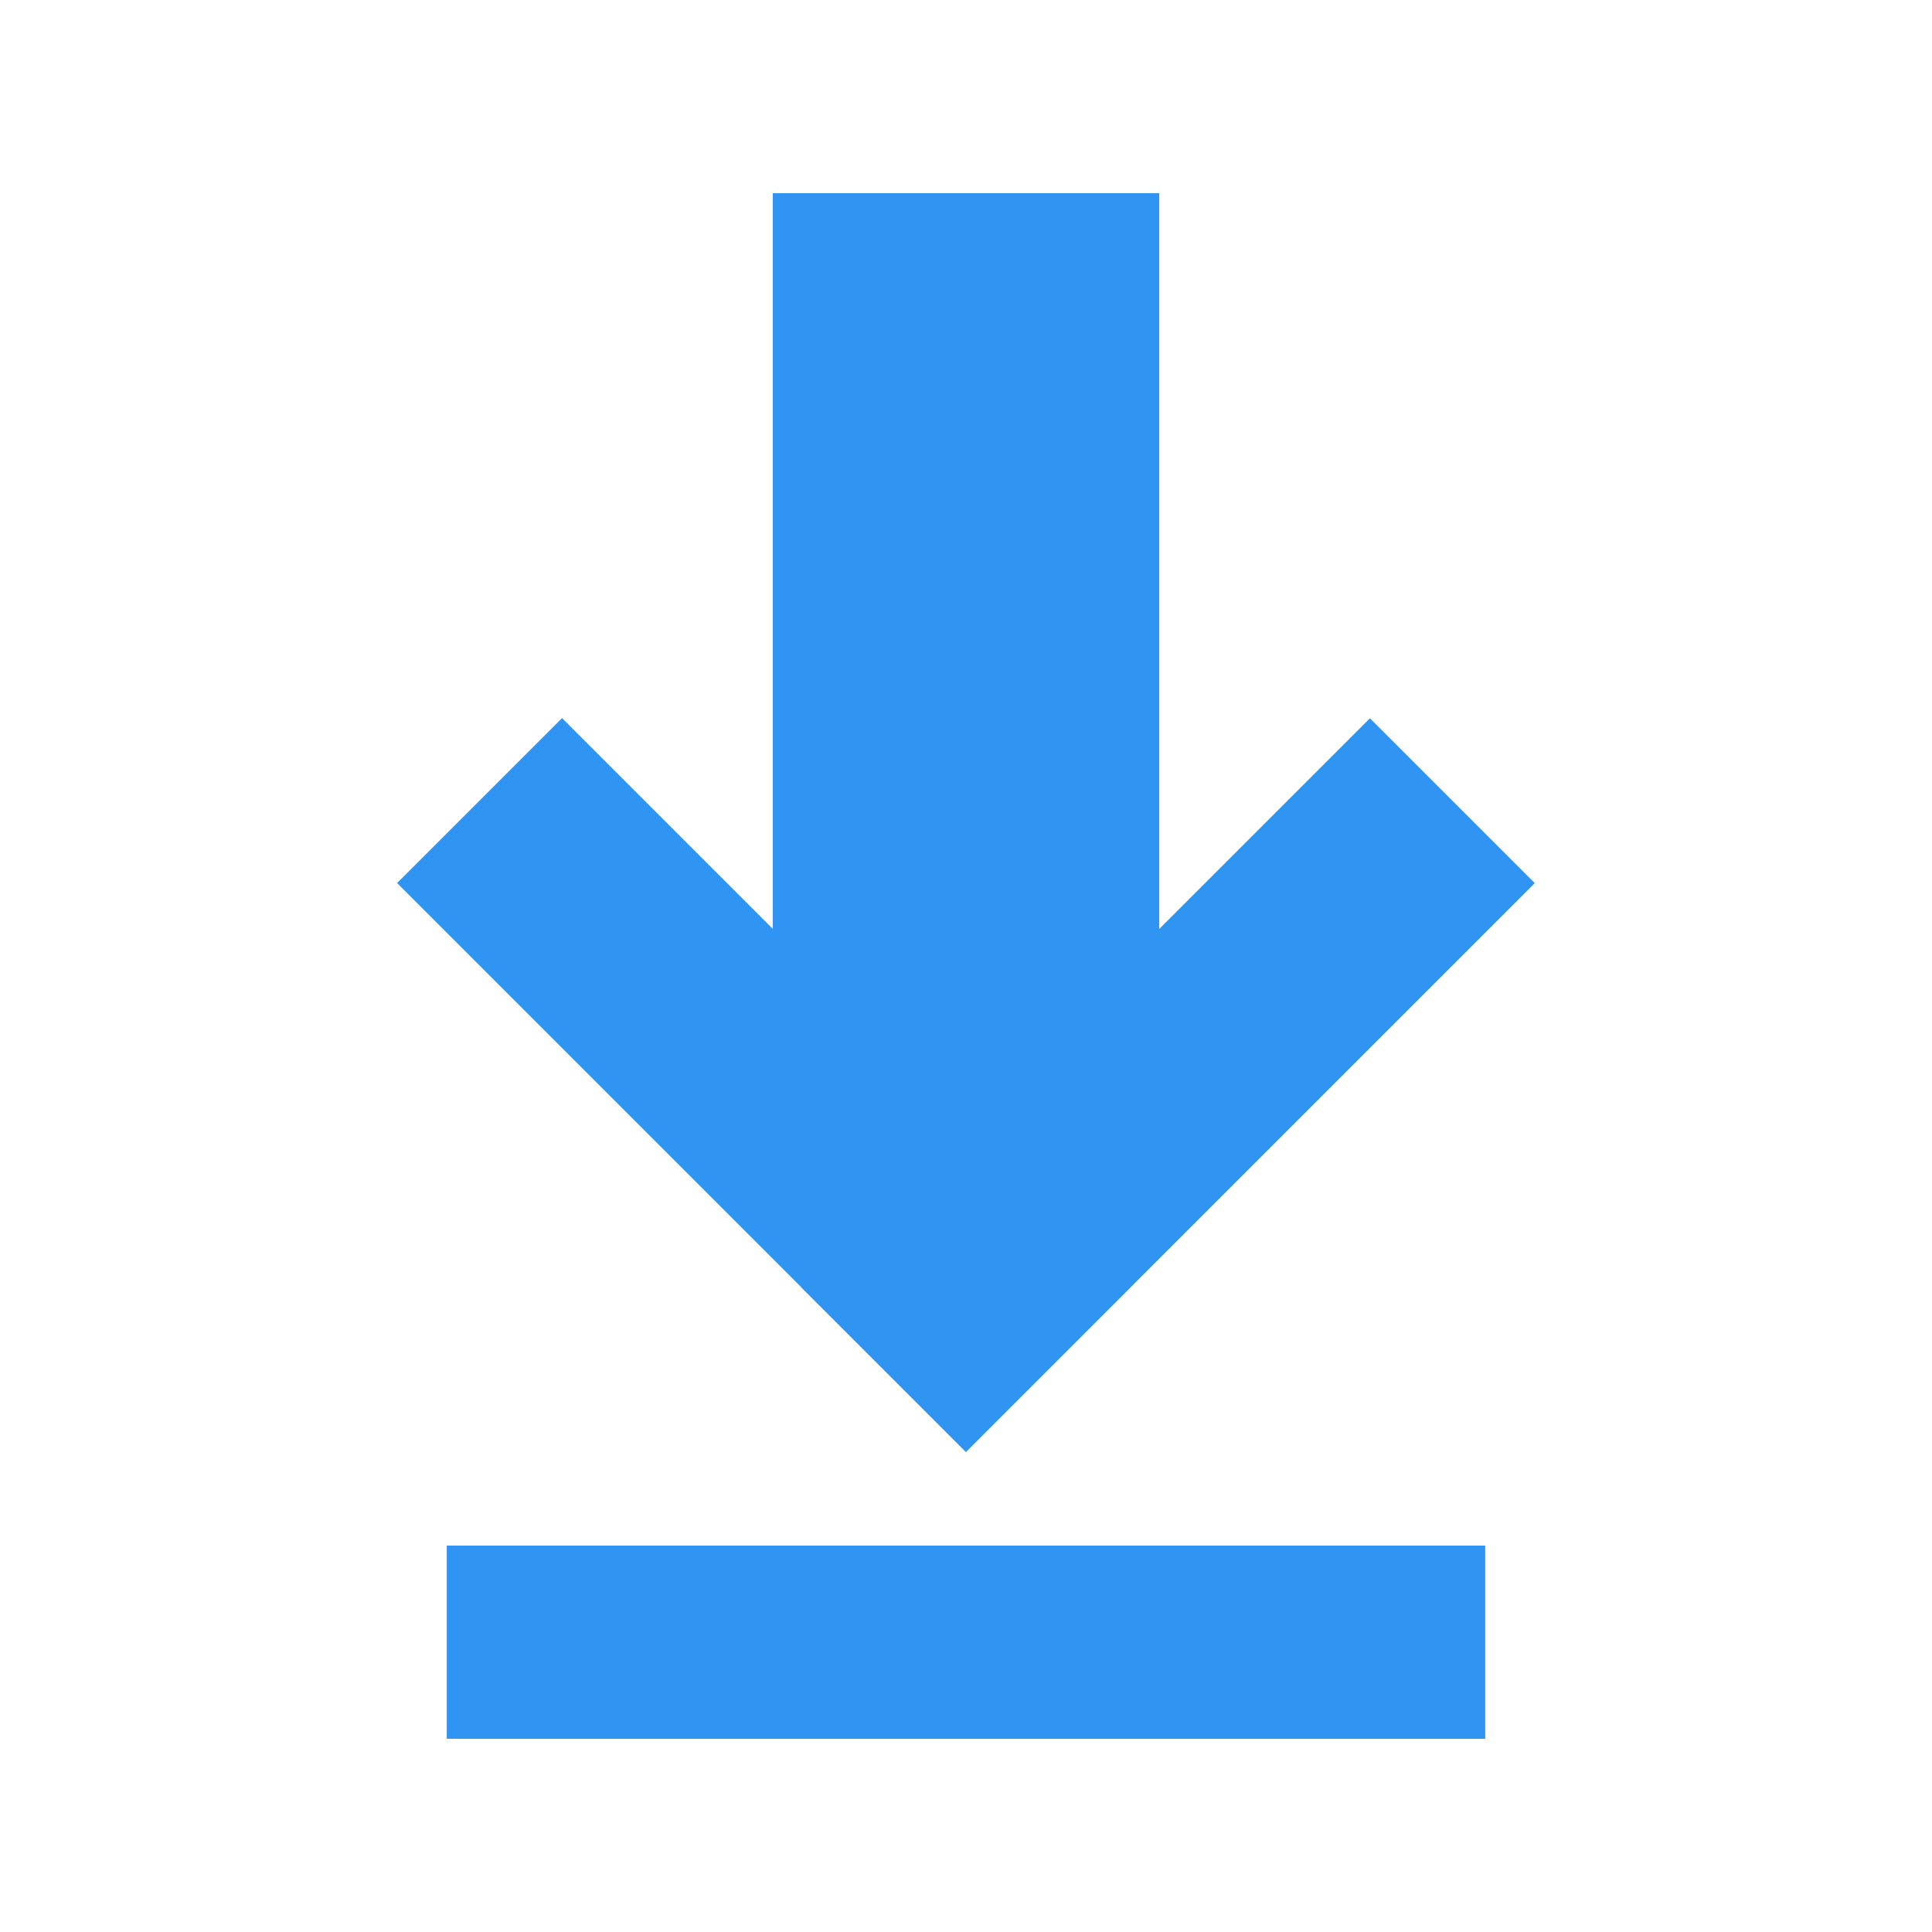 <svg xmlns="http://www.w3.org/2000/svg" width="20" height="20" viewBox="0 0 20 20" enable-background="new 0 0 20 20"><g fill="#2f94f2"><path d="m8 2h4v11h-4z"/><path transform="matrix(.707.707-.707.707 11.485-5.258)" d="m10.884 7.07h2.414v8.329h-2.414z"/><path transform="matrix(-.707.707-.707-.707 21.45 13.589)" d="m6.702 7.08h2.415v8.328h-2.415z"/><path d="m4.625 16h10.75v2h-10.75z"/></g></svg>